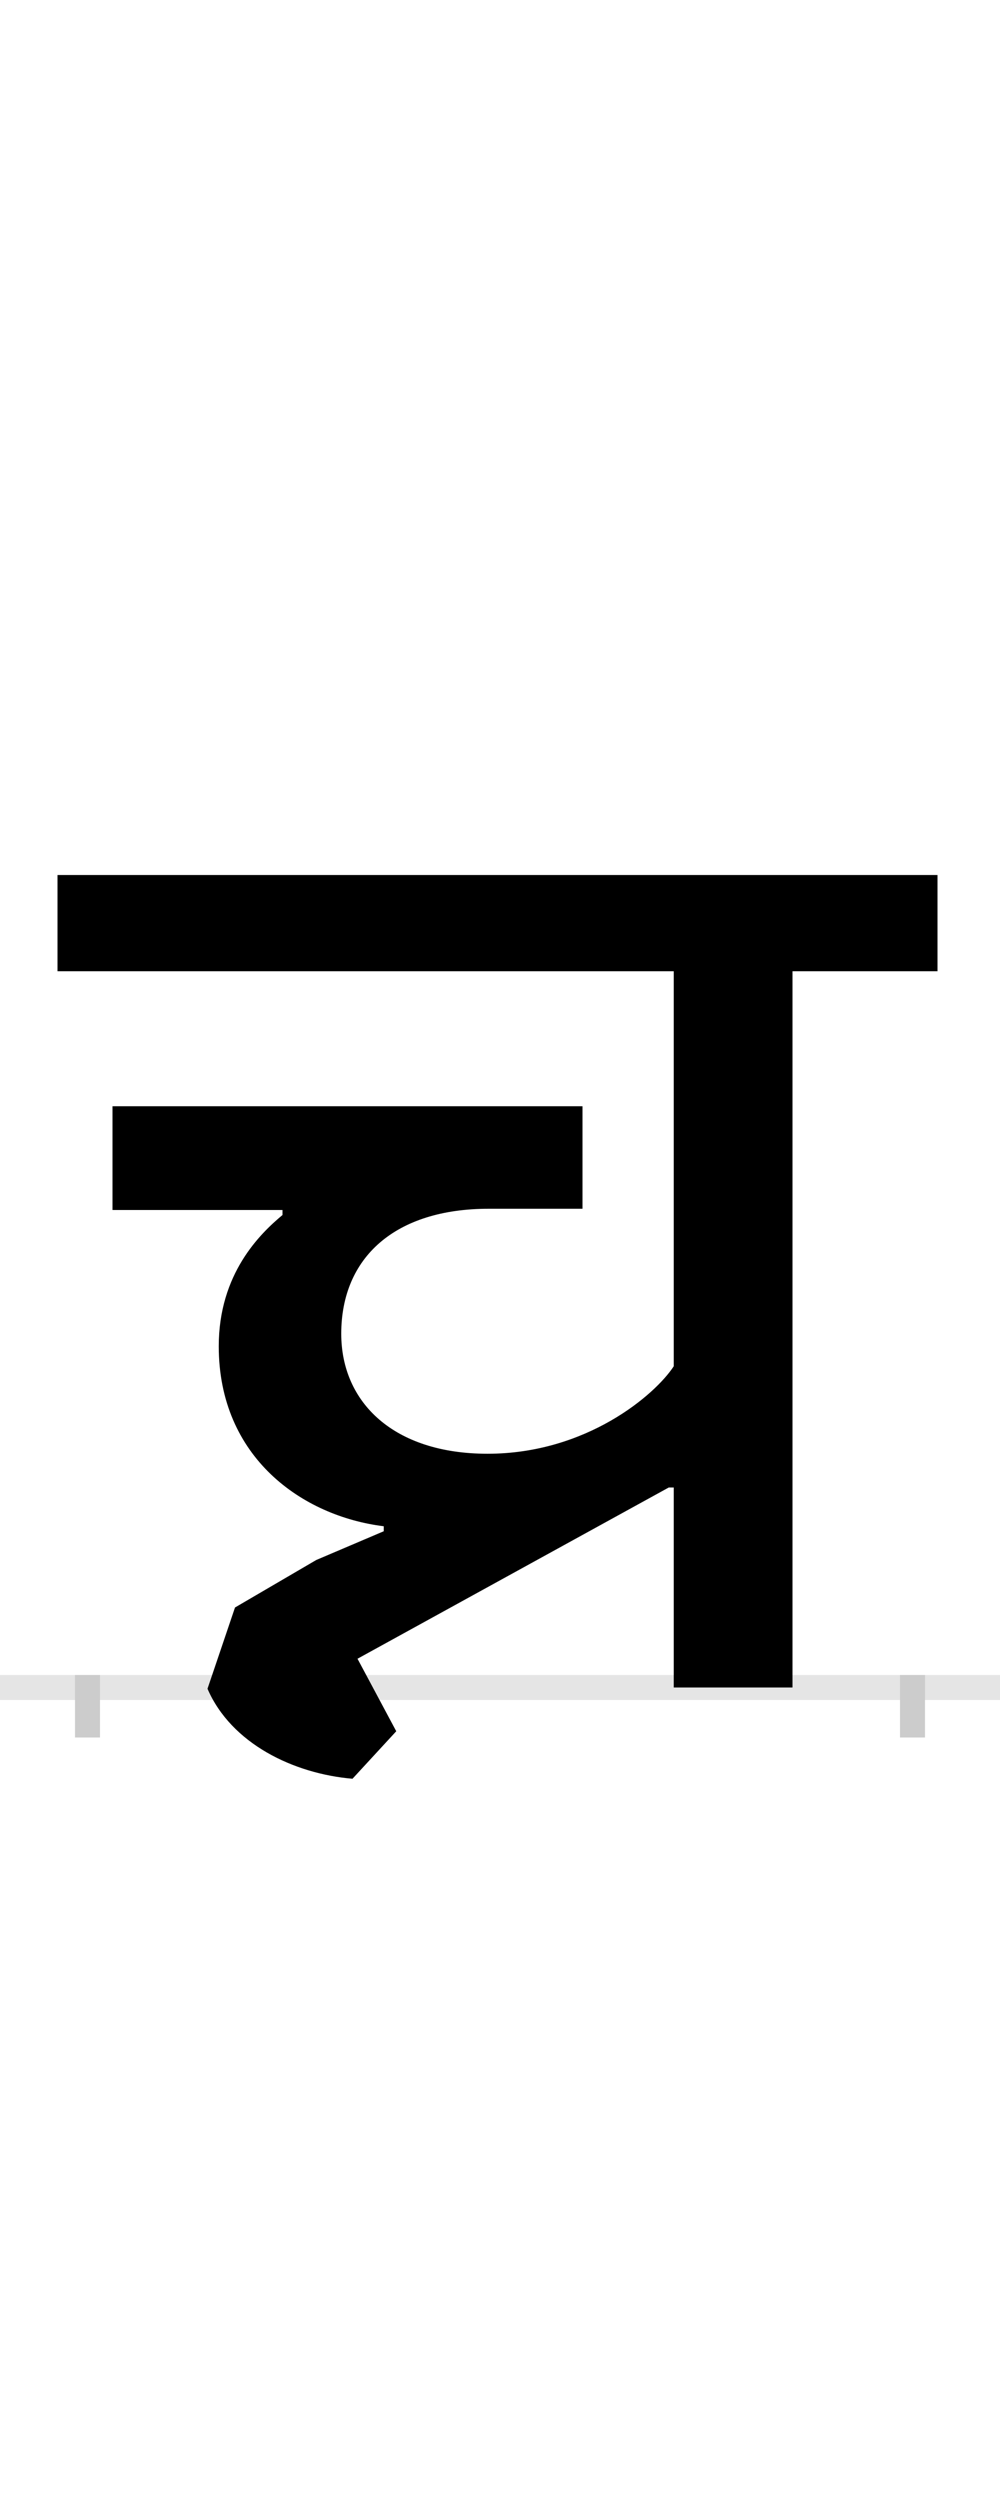 <?xml version="1.0" encoding="UTF-8"?>
<svg height="200.0" version="1.1" width="80.0" xmlns="http://www.w3.org/2000/svg" xmlns:xlink="http://www.w3.org/1999/xlink">
 <rect width="100%" height="100%" fill="#808080" stroke="none"/>
 <path d="M0,0 l80,0 l0,200 l-80,0 Z M0,0" fill="rgb(255,255,255)" transform="matrix(1,0,0,-1,0.0,200.0)"/>
 <path d="M0,0 l80,0" fill="none" stroke="rgb(229,229,229)" stroke-width="2" transform="matrix(1,0,0,-1,0.0,135.0)"/>
 <path d="M0,1 l0,-5" fill="none" stroke="rgb(204,204,204)" stroke-width="2" transform="matrix(1,0,0,-1,7.0,135.0)"/>
 <path d="M0,1 l0,-5" fill="none" stroke="rgb(204,204,204)" stroke-width="2" transform="matrix(1,0,0,-1,73.0,135.0)"/>
 <path d="M237,129 l0,-4 l-54,-23 l-65,-38 l-22,-65 c19,-44,69,-68,116,-72 l35,38 l-31,58 l249,137 l4,0 l0,-160 l95,0 l0,573 l116,0 l0,77 l-704,0 l0,-77 l493,0 l0,-316 c-15,-23,-70,-70,-149,-70 c-75,0,-117,41,-117,96 c0,61,43,100,118,100 l75,0 l0,82 l-376,0 l0,-83 l136,0 l0,-4 c-18,-15,-51,-47,-51,-105 c0,-89,67,-136,132,-144 Z M237,129" fill="rgb(0,0,0)" transform="matrix(0.1,0.0,0.0,-0.1,7.0,135.0)"/>
</svg>